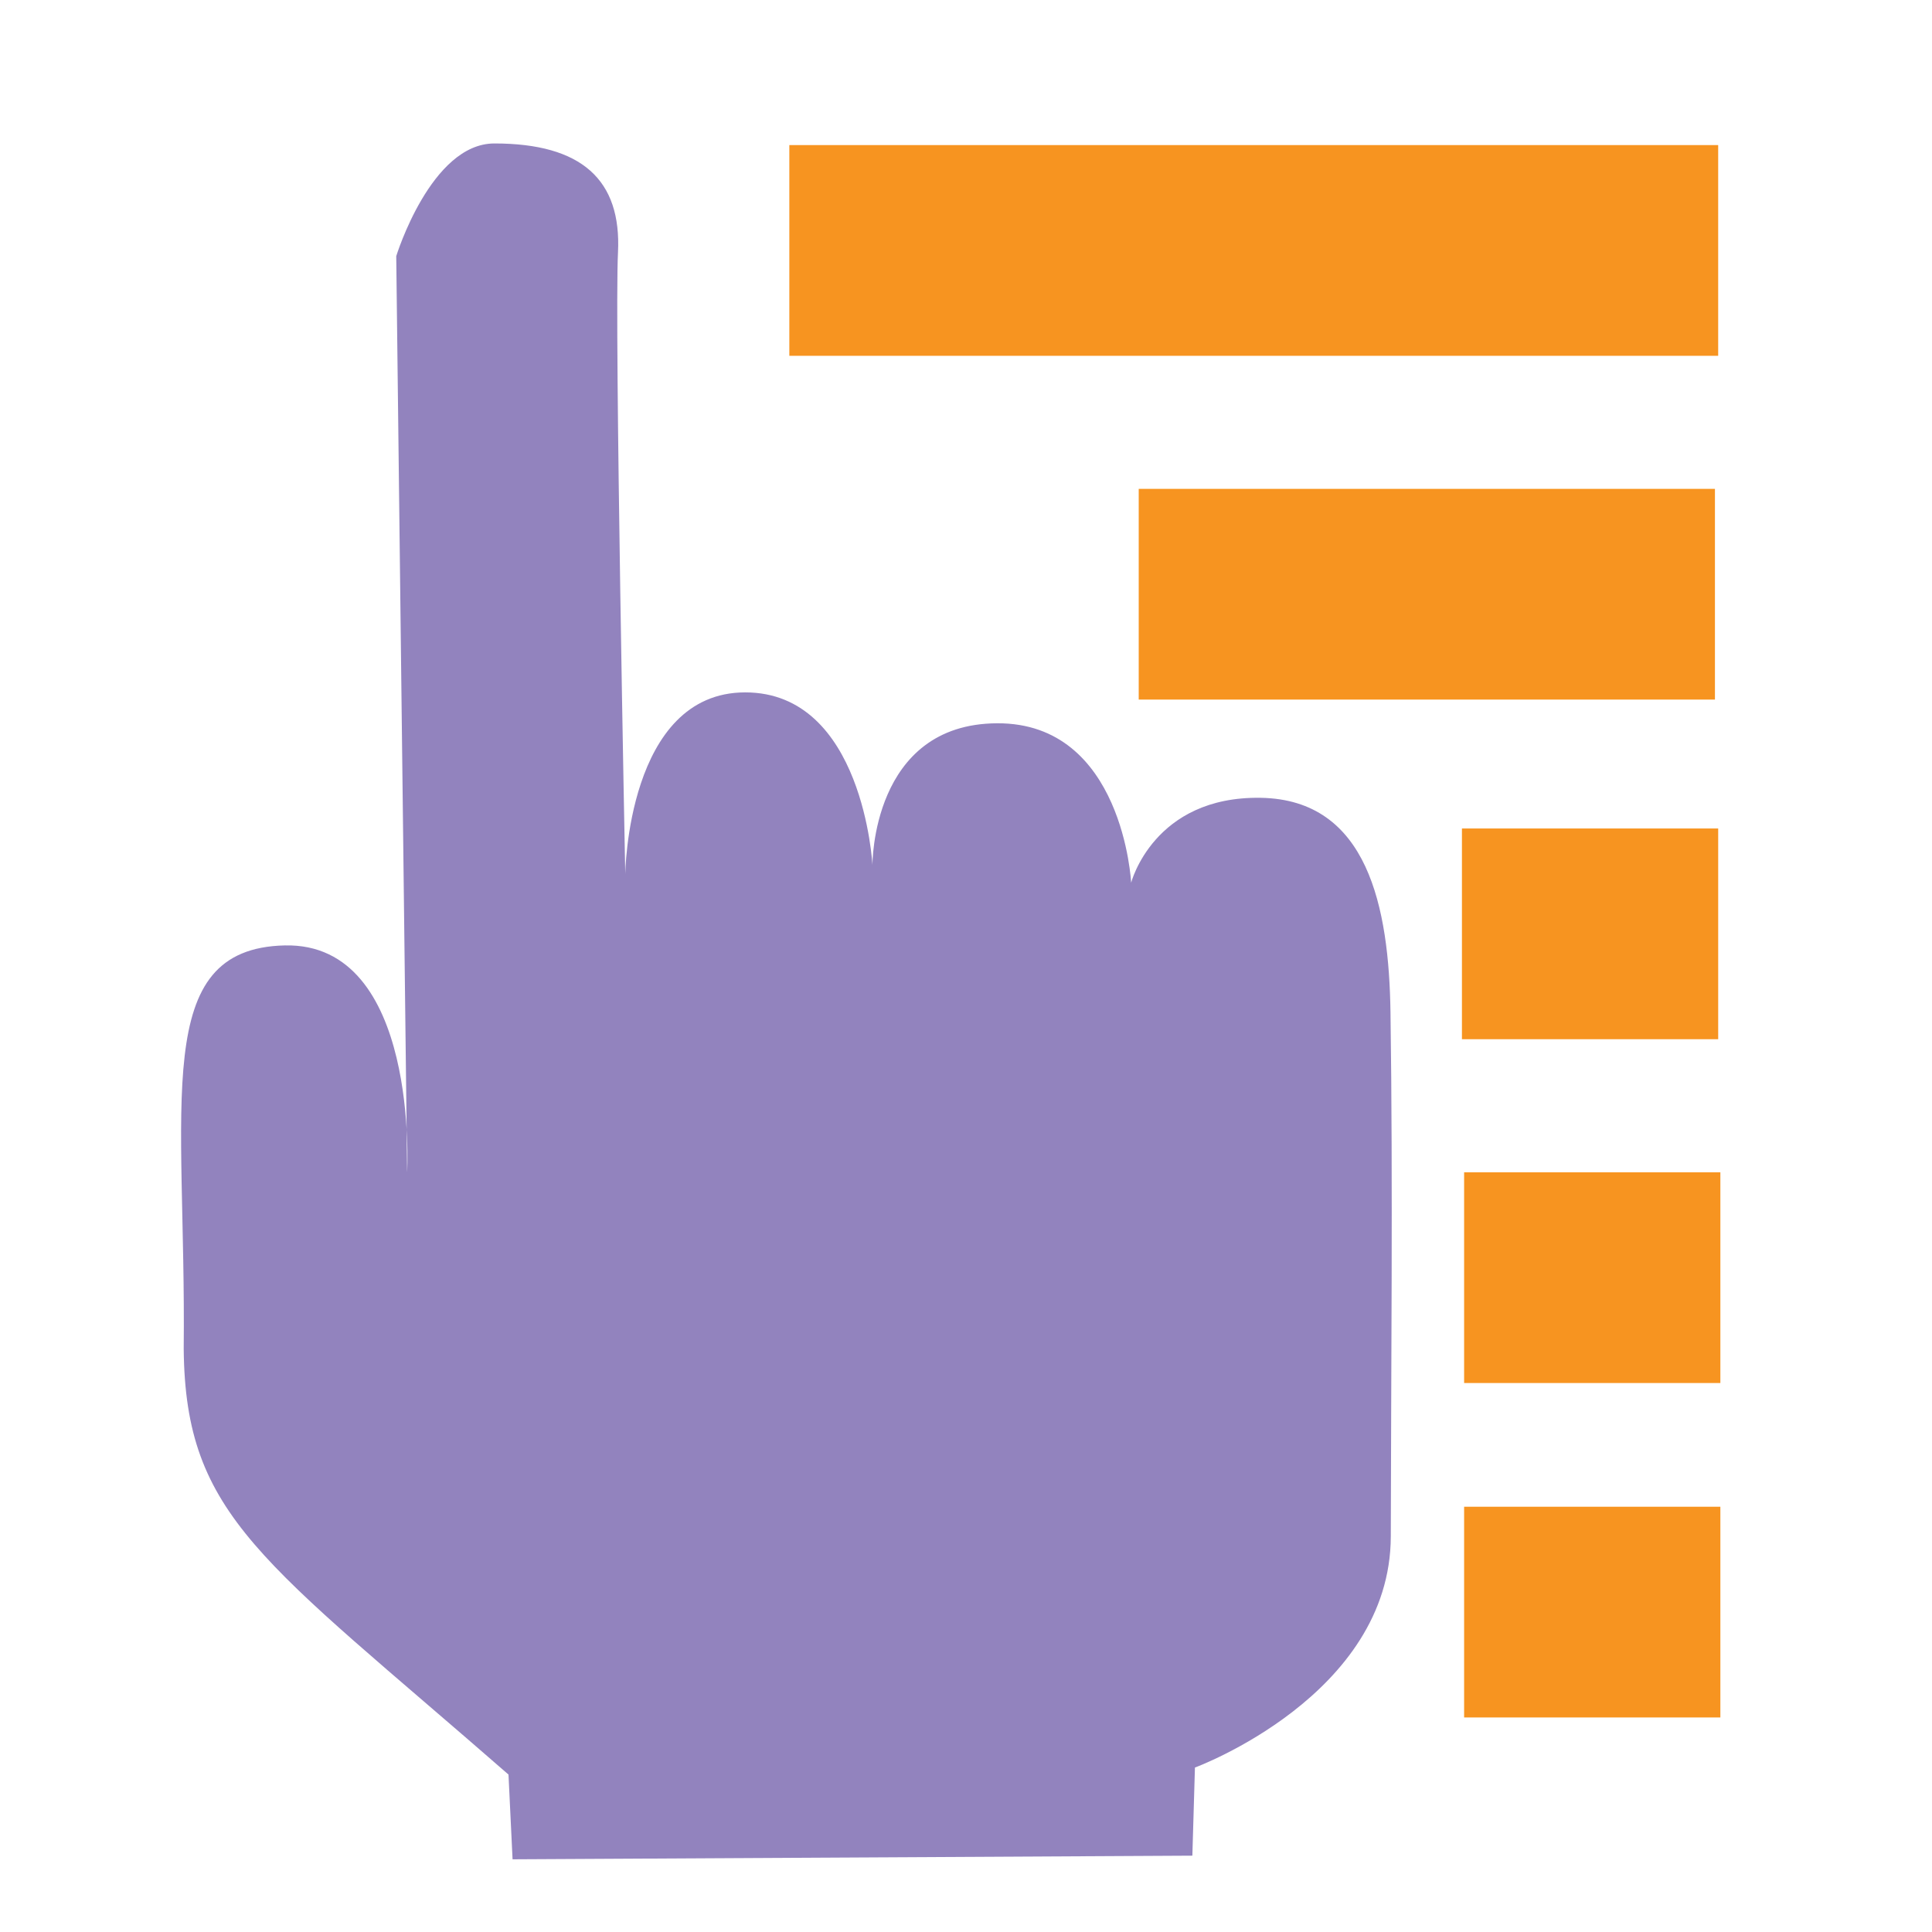 <?xml version="1.0" encoding="UTF-8" standalone="no"?>
<!-- Created with Inkscape (http://www.inkscape.org/) -->

<svg
   xmlns:dc="http://purl.org/dc/elements/1.1/"
   xmlns:cc="http://creativecommons.org/ns#"
   xmlns:rdf="http://www.w3.org/1999/02/22-rdf-syntax-ns#"
   xmlns:svg="http://www.w3.org/2000/svg"
   xmlns="http://www.w3.org/2000/svg"
   xmlns:sodipodi="http://sodipodi.sourceforge.net/DTD/sodipodi-0.dtd"
   xmlns:inkscape="http://www.inkscape.org/namespaces/inkscape"
   width="256"
   height="256"
   id="svg2"
   version="1.1"
   inkscape:version="0.92.1 r15371"
   sodipodi:docname="gtk-index.svg">
  <defs
     id="defs4">
    <inkscape:path-effect
       effect="skeletal"
       id="path-effect2997"
       is_visible="true"
       pattern="M 0,5 C 0,2.24 2.24,0 5,0 7.76,0 10,2.24 10,5 10,7.76 7.76,10 5,10 2.24,10 0,7.76 0,5 z"
       copytype="single_stretched"
       prop_scale="1"
       scale_y_rel="false"
       spacing="0"
       normal_offset="0"
       tang_offset="0"
       prop_units="false"
       vertical_pattern="false"
       fuse_tolerance="0" />
  </defs>
  <sodipodi:namedview
     id="base"
     pagecolor="#ffffff"
     bordercolor="#666666"
     borderopacity="1.0"
     inkscape:pageopacity="0.0"
     inkscape:pageshadow="2"
     inkscape:zoom="1.0380137"
     inkscape:cx="-210.5187"
     inkscape:cy="59.460235"
     inkscape:document-units="px"
     inkscape:current-layer="layer1"
     showgrid="false"
     inkscape:window-width="1918"
     inkscape:window-height="1023"
     inkscape:window-x="0"
     inkscape:window-y="26"
     inkscape:window-maximized="1" />
  <g
     inkscape:label="Capa 1"
     inkscape:groupmode="layer"
     id="layer1"
     transform="translate(0,-796.362)">
    <rect
       x="104.591"
       y="815.587"
       id="rect3825-9-8-7-9-1-5"
       height="27.922"
       inkscape:label="a"
       width="123.077"
       style="color:#bebebe;fill:#f79420;fill-opacity:1;stroke:none;stroke-width:1;marker:none;visibility:visible;display:inline;overflow:visible" />
    <rect
       x="193.714"
       y="906.141"
       id="rect3825-9-8-7-8-9-9-8-3"
       height="27.922"
       inkscape:label="a"
       width="33.955"
       style="color:#bebebe;fill:#f79420;fill-opacity:1;stroke:none;stroke-width:1;marker:none;visibility:visible;display:inline;overflow:visible" />
    <path
       style="fill:#9283be;fill-opacity:1;fill-rule:evenodd;stroke:none"
       d="m 24.342,975.087 c 0.341,-32.581 -4.474,-53.047 13.395,-53.453 17.869,-0.406 16.212,30.056 16.212,30.056 L 52.504,830.303 c 0,0 4.593,-14.932 13.006,-14.932 11.571,0 16.859,4.817 16.377,14.451 -0.482,9.634 0.963,82.369 0.963,82.369 0,0 0.241,-24.084 15.896,-24.084 15.655,0 16.859,22.88 16.859,22.88 0,0 -0.152,-18.721 16.536,-18.786 16.688,-0.065 17.742,21.124 17.742,21.124 0,0 2.966,-11.49 17.176,-11.249 14.21,0.241 16.984,14.519 17.188,28.42 0.332,22.608 0.066,48.318 0.041,69.426 -0.024,21.108 -25.953,30.649 -25.953,30.649 l -0.341,11.677 -90.076,0.482 -0.54,-11.23 C 34.776,1003.058 24.549,997.373 24.342,975.087 z"
       id="path2995"
       inkscape:connector-curvature="0"
       sodipodi:nodetypes="czccssczczczszccccc" />
    <rect
       x="150.886"
       y="861.139"
       id="rect3825-9-8-7-9-1-5-6"
       height="27.922"
       inkscape:label="a"
       width="76.353"
       style="color:#bebebe;fill:#f79420;fill-opacity:1;stroke:none;stroke-width:1;marker:none;visibility:visible;display:inline;overflow:visible" />
    <rect
       x="194.003"
       y="951.697"
       id="rect3825-9-8-7-8-9-9-8-3-4"
       height="27.922"
       inkscape:label="a"
       width="33.955"
       style="color:#bebebe;fill:#f79420;fill-opacity:1;stroke:none;stroke-width:1;marker:none;visibility:visible;display:inline;overflow:visible" />
    <rect
       x="194.003"
       y="996.012"
       id="rect3825-9-8-7-8-9-9-8-3-3"
       height="27.922"
       inkscape:label="a"
       width="33.955"
       style="color:#bebebe;fill:#f79420;fill-opacity:1;stroke:none;stroke-width:1;marker:none;visibility:visible;display:inline;overflow:visible" />
  </g>
</svg>
